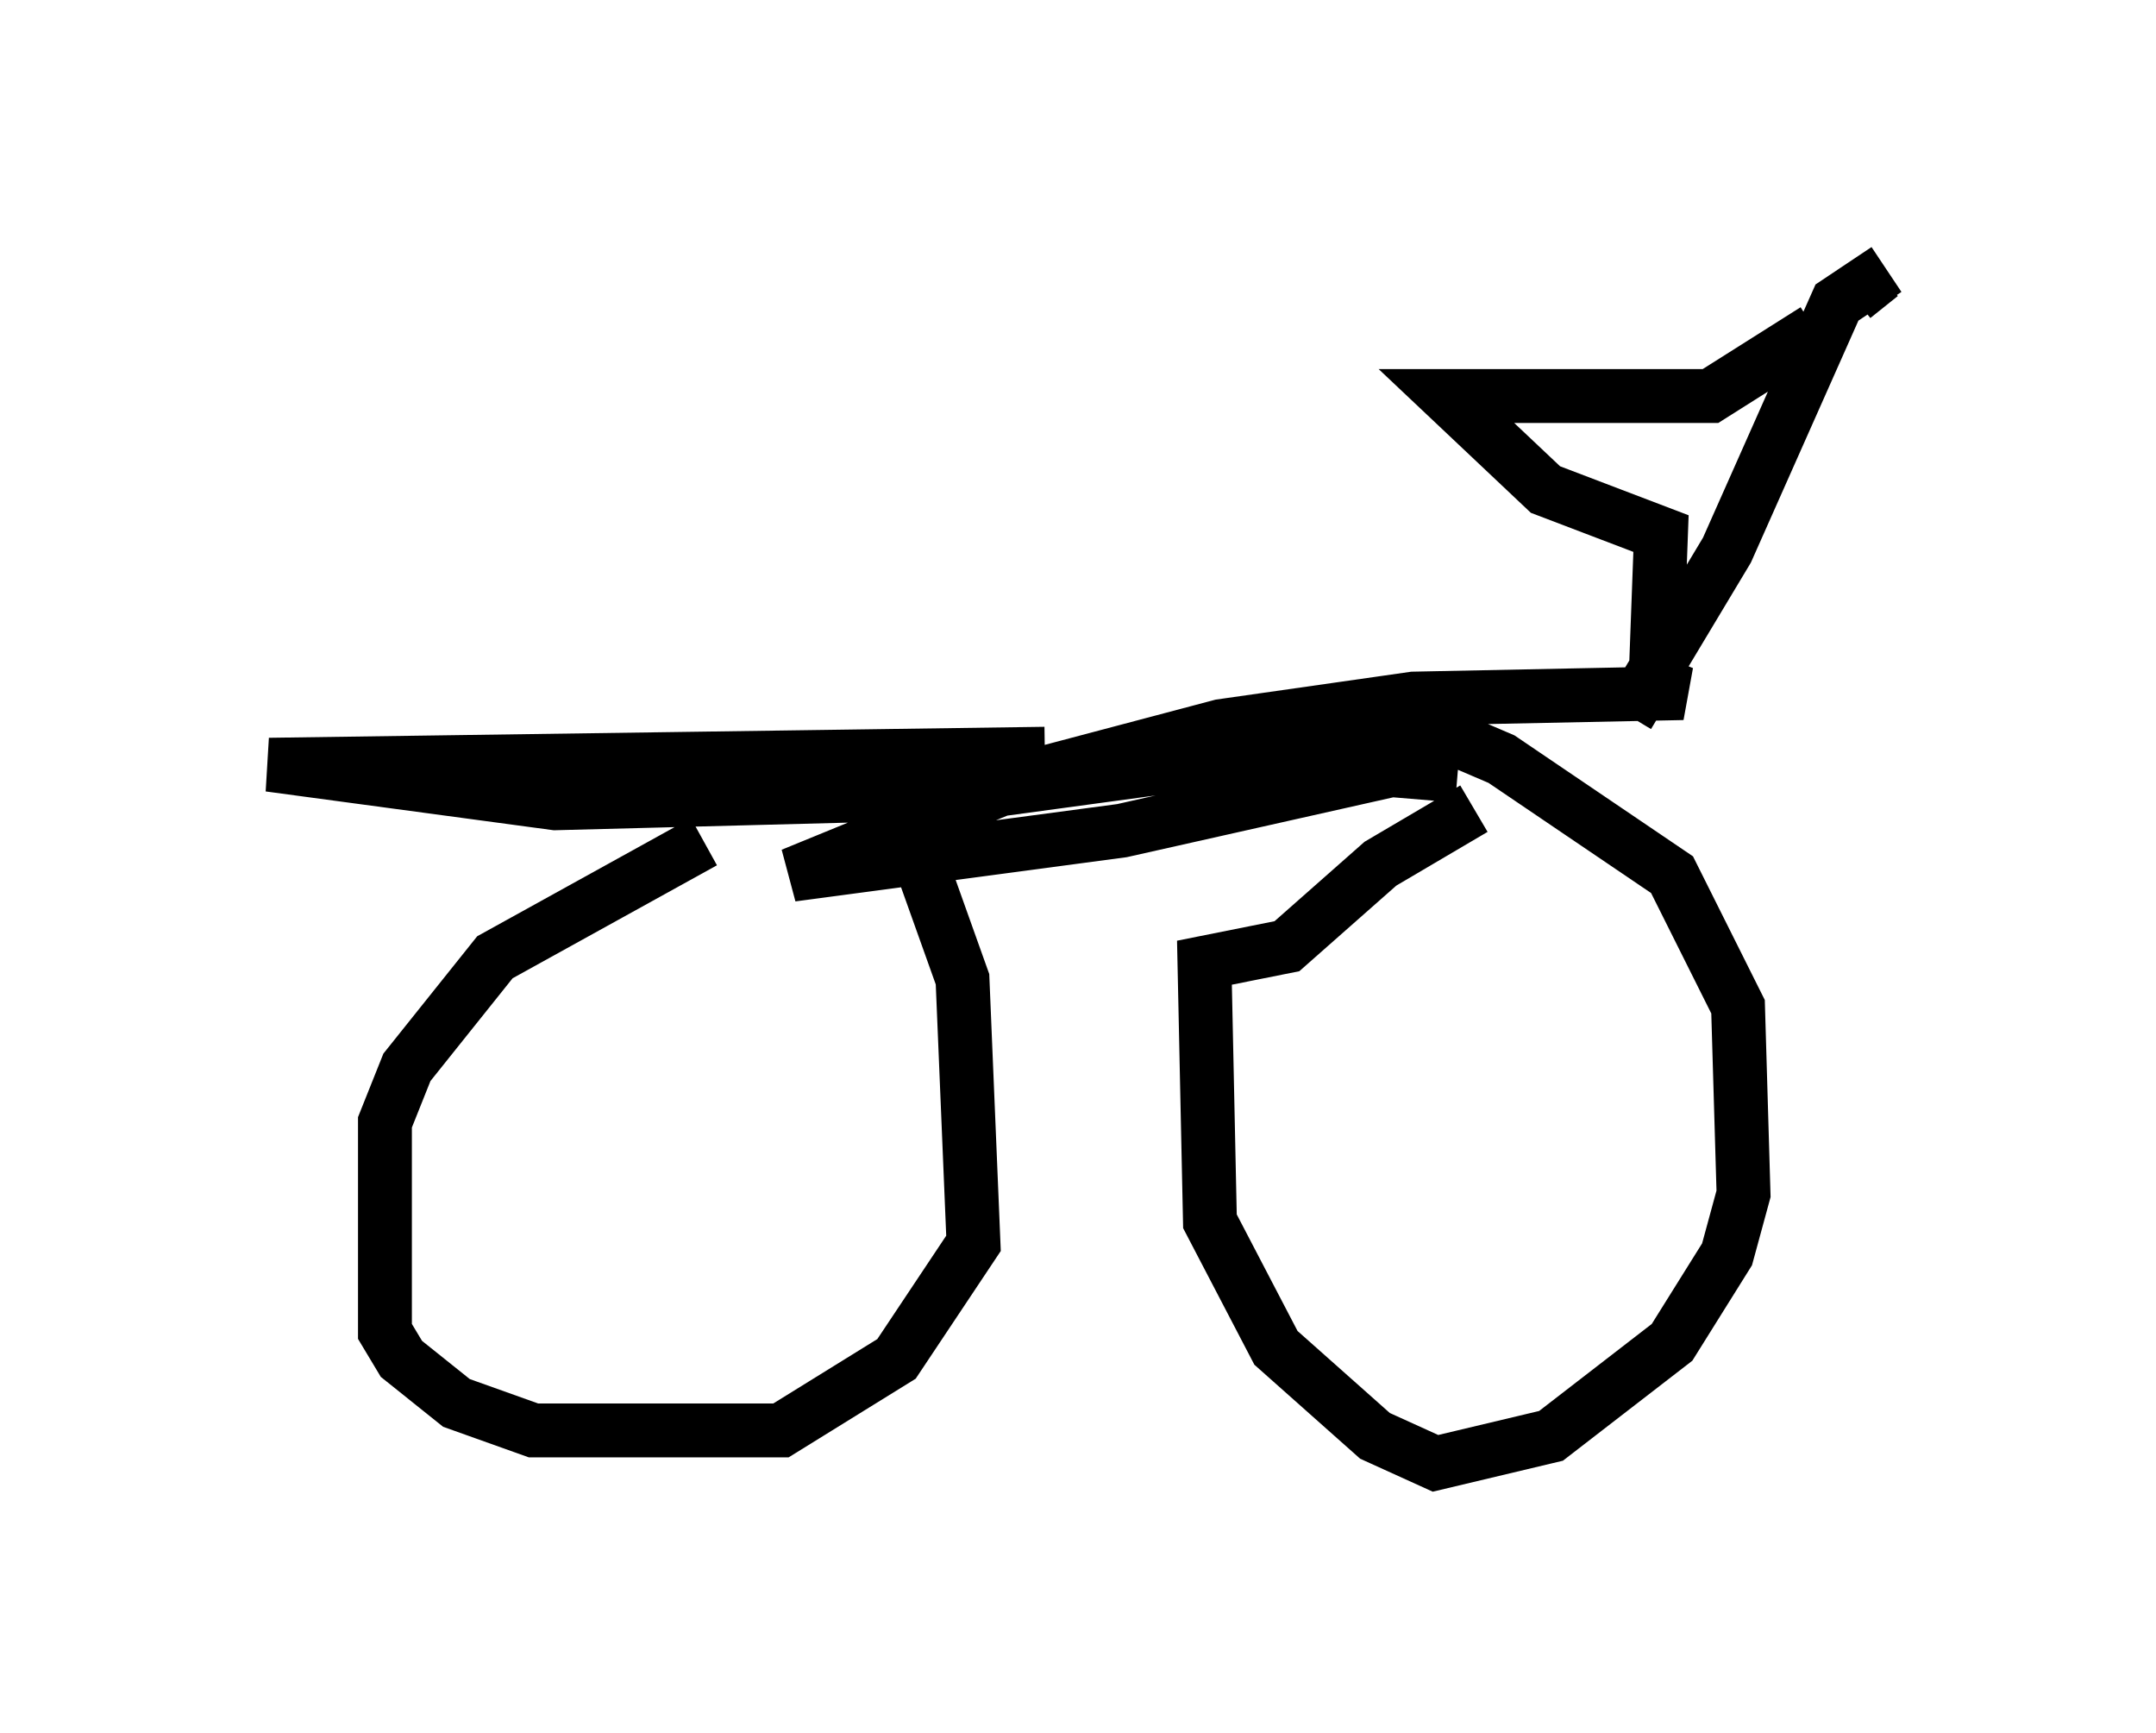 <?xml version="1.0" encoding="utf-8" ?>
<svg baseProfile="full" height="32.152" version="1.1" width="40.013" xmlns="http://www.w3.org/2000/svg" xmlns:ev="http://www.w3.org/2001/xml-events" xmlns:xlink="http://www.w3.org/1999/xlink"><defs /><rect fill="white" height="32.152" width="40.013" x="0" y="0" /><path d="M13.167, 15.004 m1.021, -0.51 l1.633, 0.0 1.021, 0.817 l1.021, 2.858 0.204, 4.9 l-1.429, 2.144 -2.144, 1.327 l-4.594, 0.0 -1.429, -0.51 l-1.021, -0.817 -0.306, -0.51 l0.0, -3.879 0.408, -1.021 l1.633, -2.042 3.879, -2.144 m12.556, -1.838 l1.531, 0.0 0.715, 0.306 l3.165, 2.144 1.225, 2.45 l0.102, 3.471 -0.306, 1.123 l-1.021, 1.633 -2.246, 1.735 l-2.144, 0.51 -1.123, -0.51 l-1.838, -1.633 -1.225, -2.348 l-0.102, -4.798 1.531, -0.306 l1.735, -1.531 1.735, -1.021 m-0.306, -0.613 l-1.225, -0.102 -5.002, 1.123 l-6.125, 0.817 4.492, -1.838 l3.471, -0.919 3.573, -0.51 l5.002, -0.102 -0.51, -0.204 l0.102, -2.756 -2.144, -0.817 l-1.838, -1.735 4.9, 0.0 l1.94, -1.225 m0.715, -0.613 l0.51, -0.408 m0.102, -0.102 l-0.919, 0.613 -2.042, 4.594 l-1.838, 3.063 m-10.821, 0.715 l-14.394, 0.204 5.308, 0.715 l7.861, -0.204 m0.0, 0.0 l0.0, 0.0 m0.0, 0.0 l8.269, -1.123 " fill="none" stroke="black" stroke-width="1" /></svg>